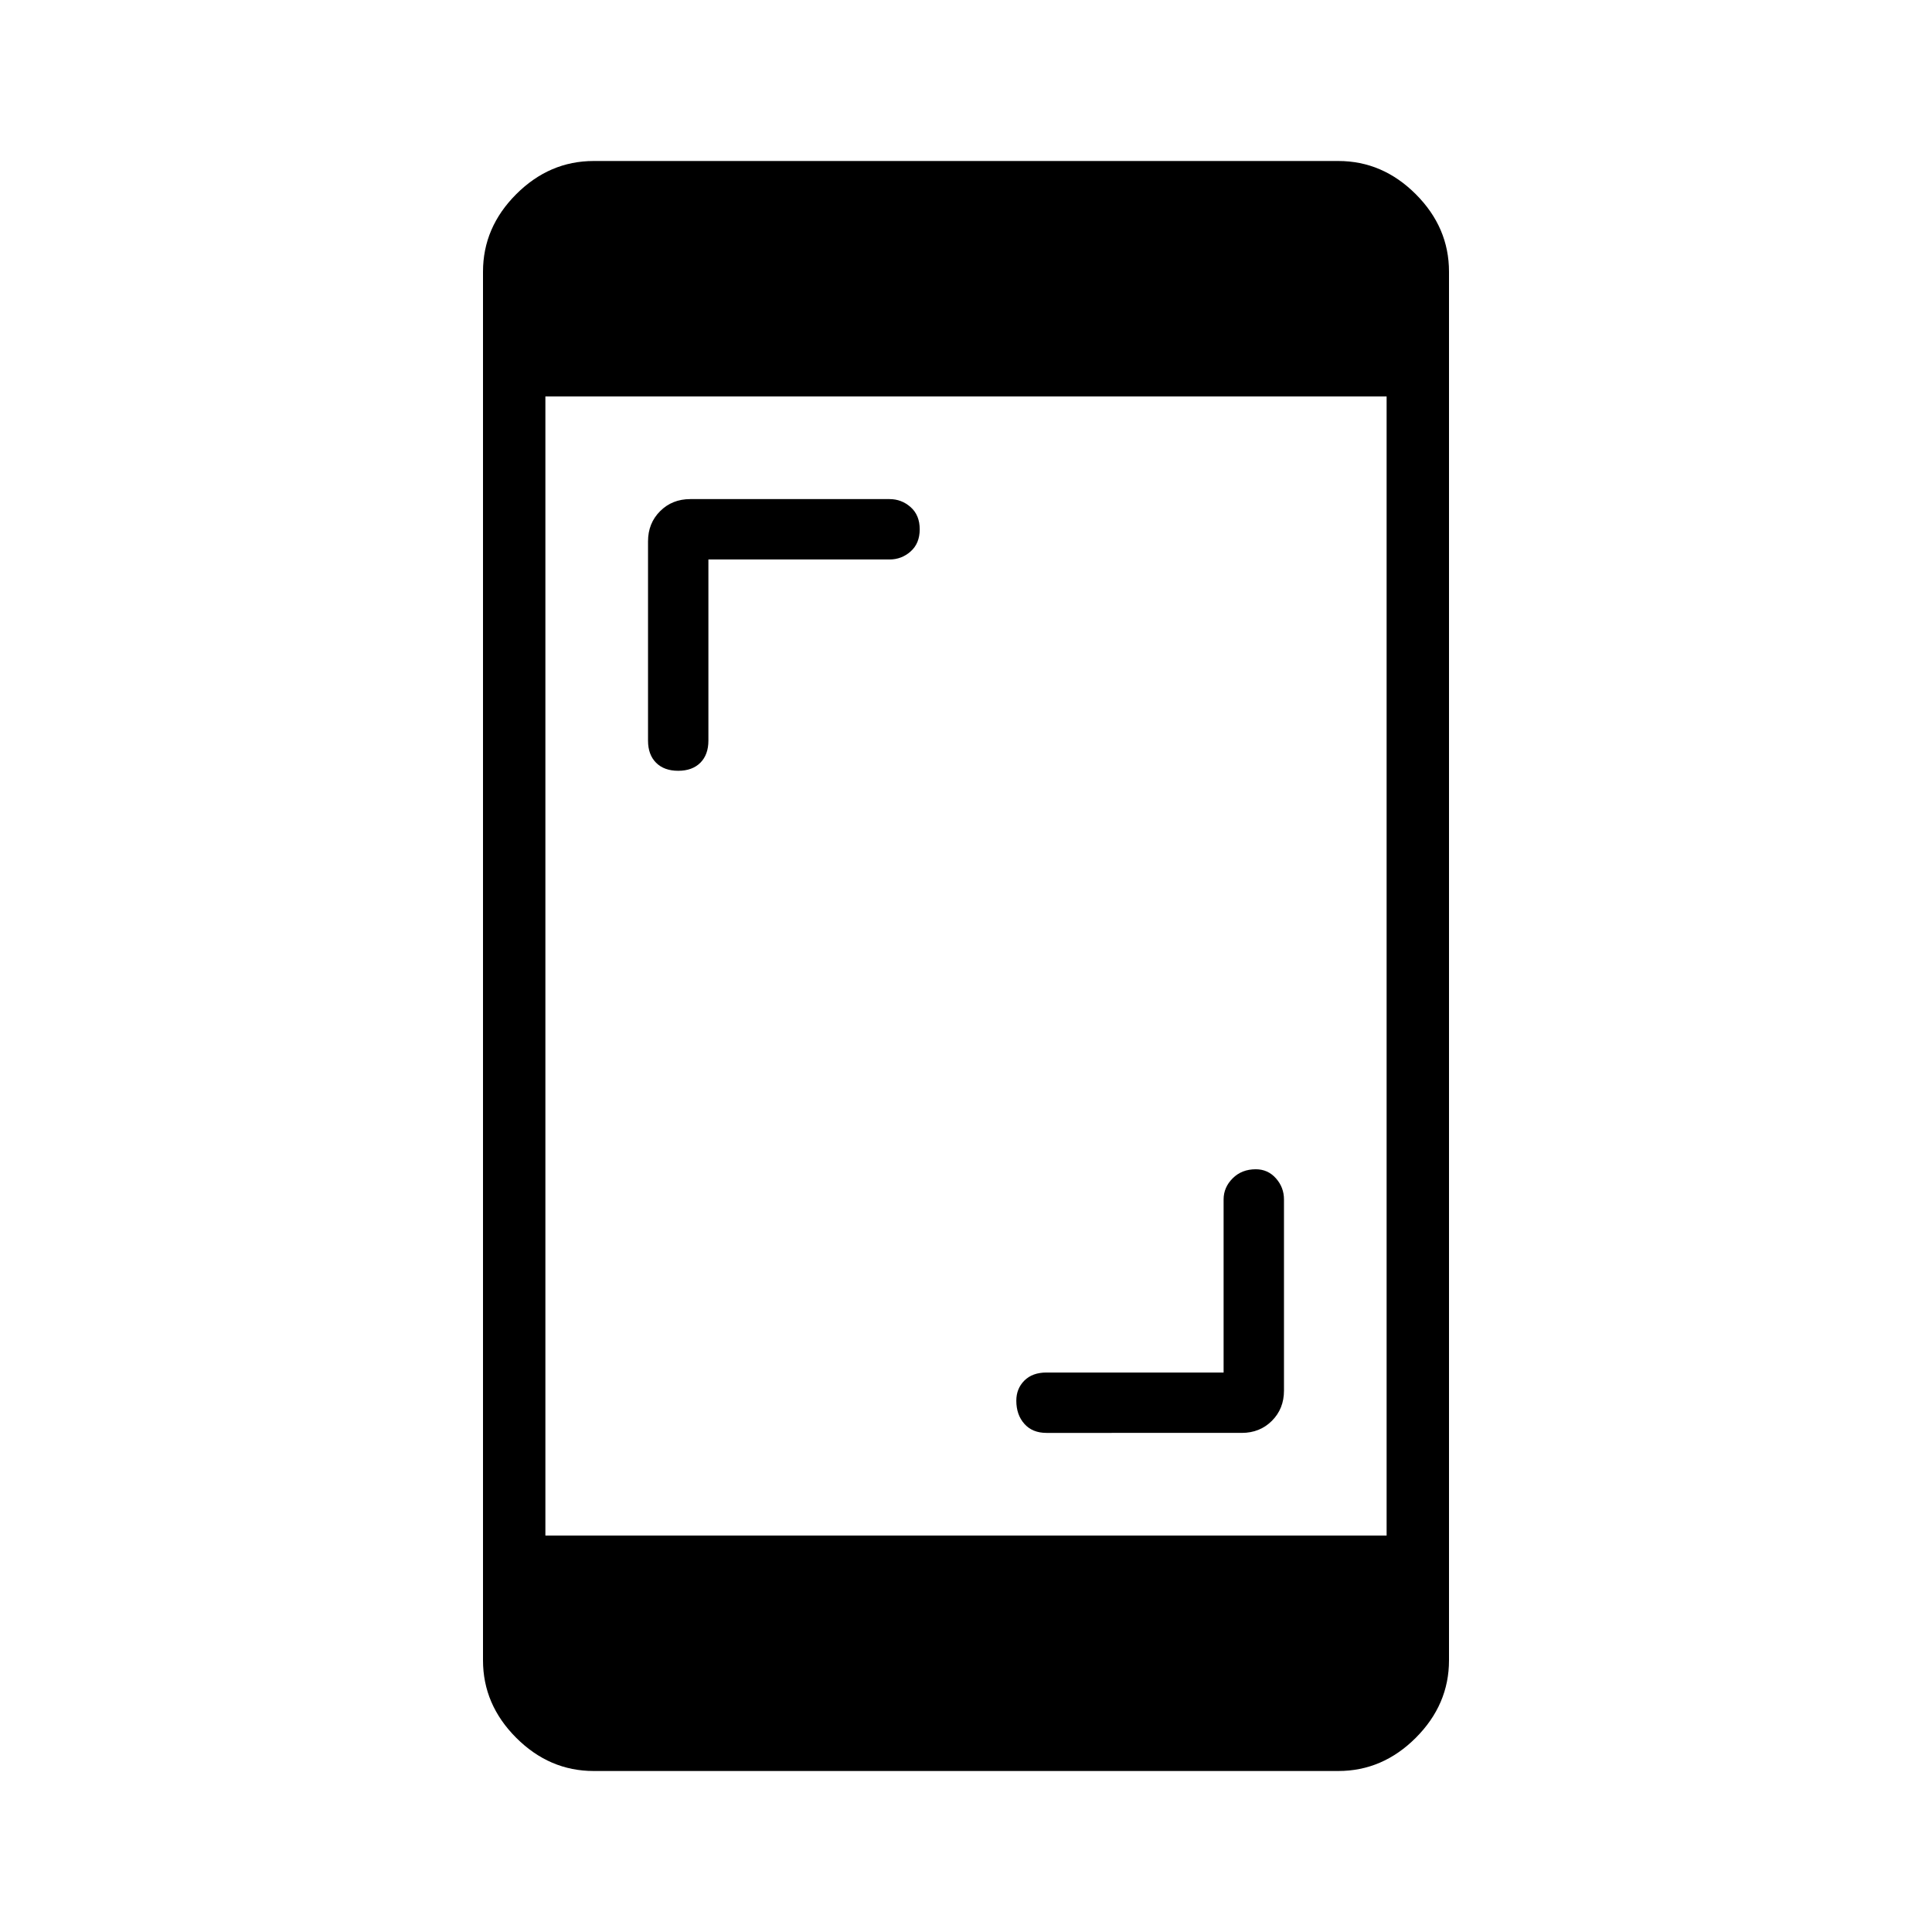 <svg xmlns="http://www.w3.org/2000/svg" width="48" height="48" viewBox="0 0 48 48"><path d="M16.85 19.15q-.35 0-.55-.2-.2-.2-.2-.55v-4.95q0-.45.3-.75t.75-.3h4.95q.3 0 .525.2.225.2.225.55 0 .35-.225.55-.225.2-.525.2h-4.5v4.5q0 .35-.2.55-.2.2-.55.2ZM26 35.6q-.35 0-.55-.225-.2-.225-.2-.575 0-.3.2-.5t.55-.2h4.4v-4.3q0-.3.225-.525.225-.225.575-.225.3 0 .5.225t.2.525v4.75q0 .45-.3.75t-.75.3ZM14.75 44q-1.1 0-1.925-.825T12 41.25V6.75q0-1.1.825-1.925T14.75 4h18.5q1.1 0 1.925.825T36 6.75v34.5q0 1.1-.825 1.925T33.25 44Zm-1.2-5.85h20.9V9.85h-20.9Z"/></svg>
